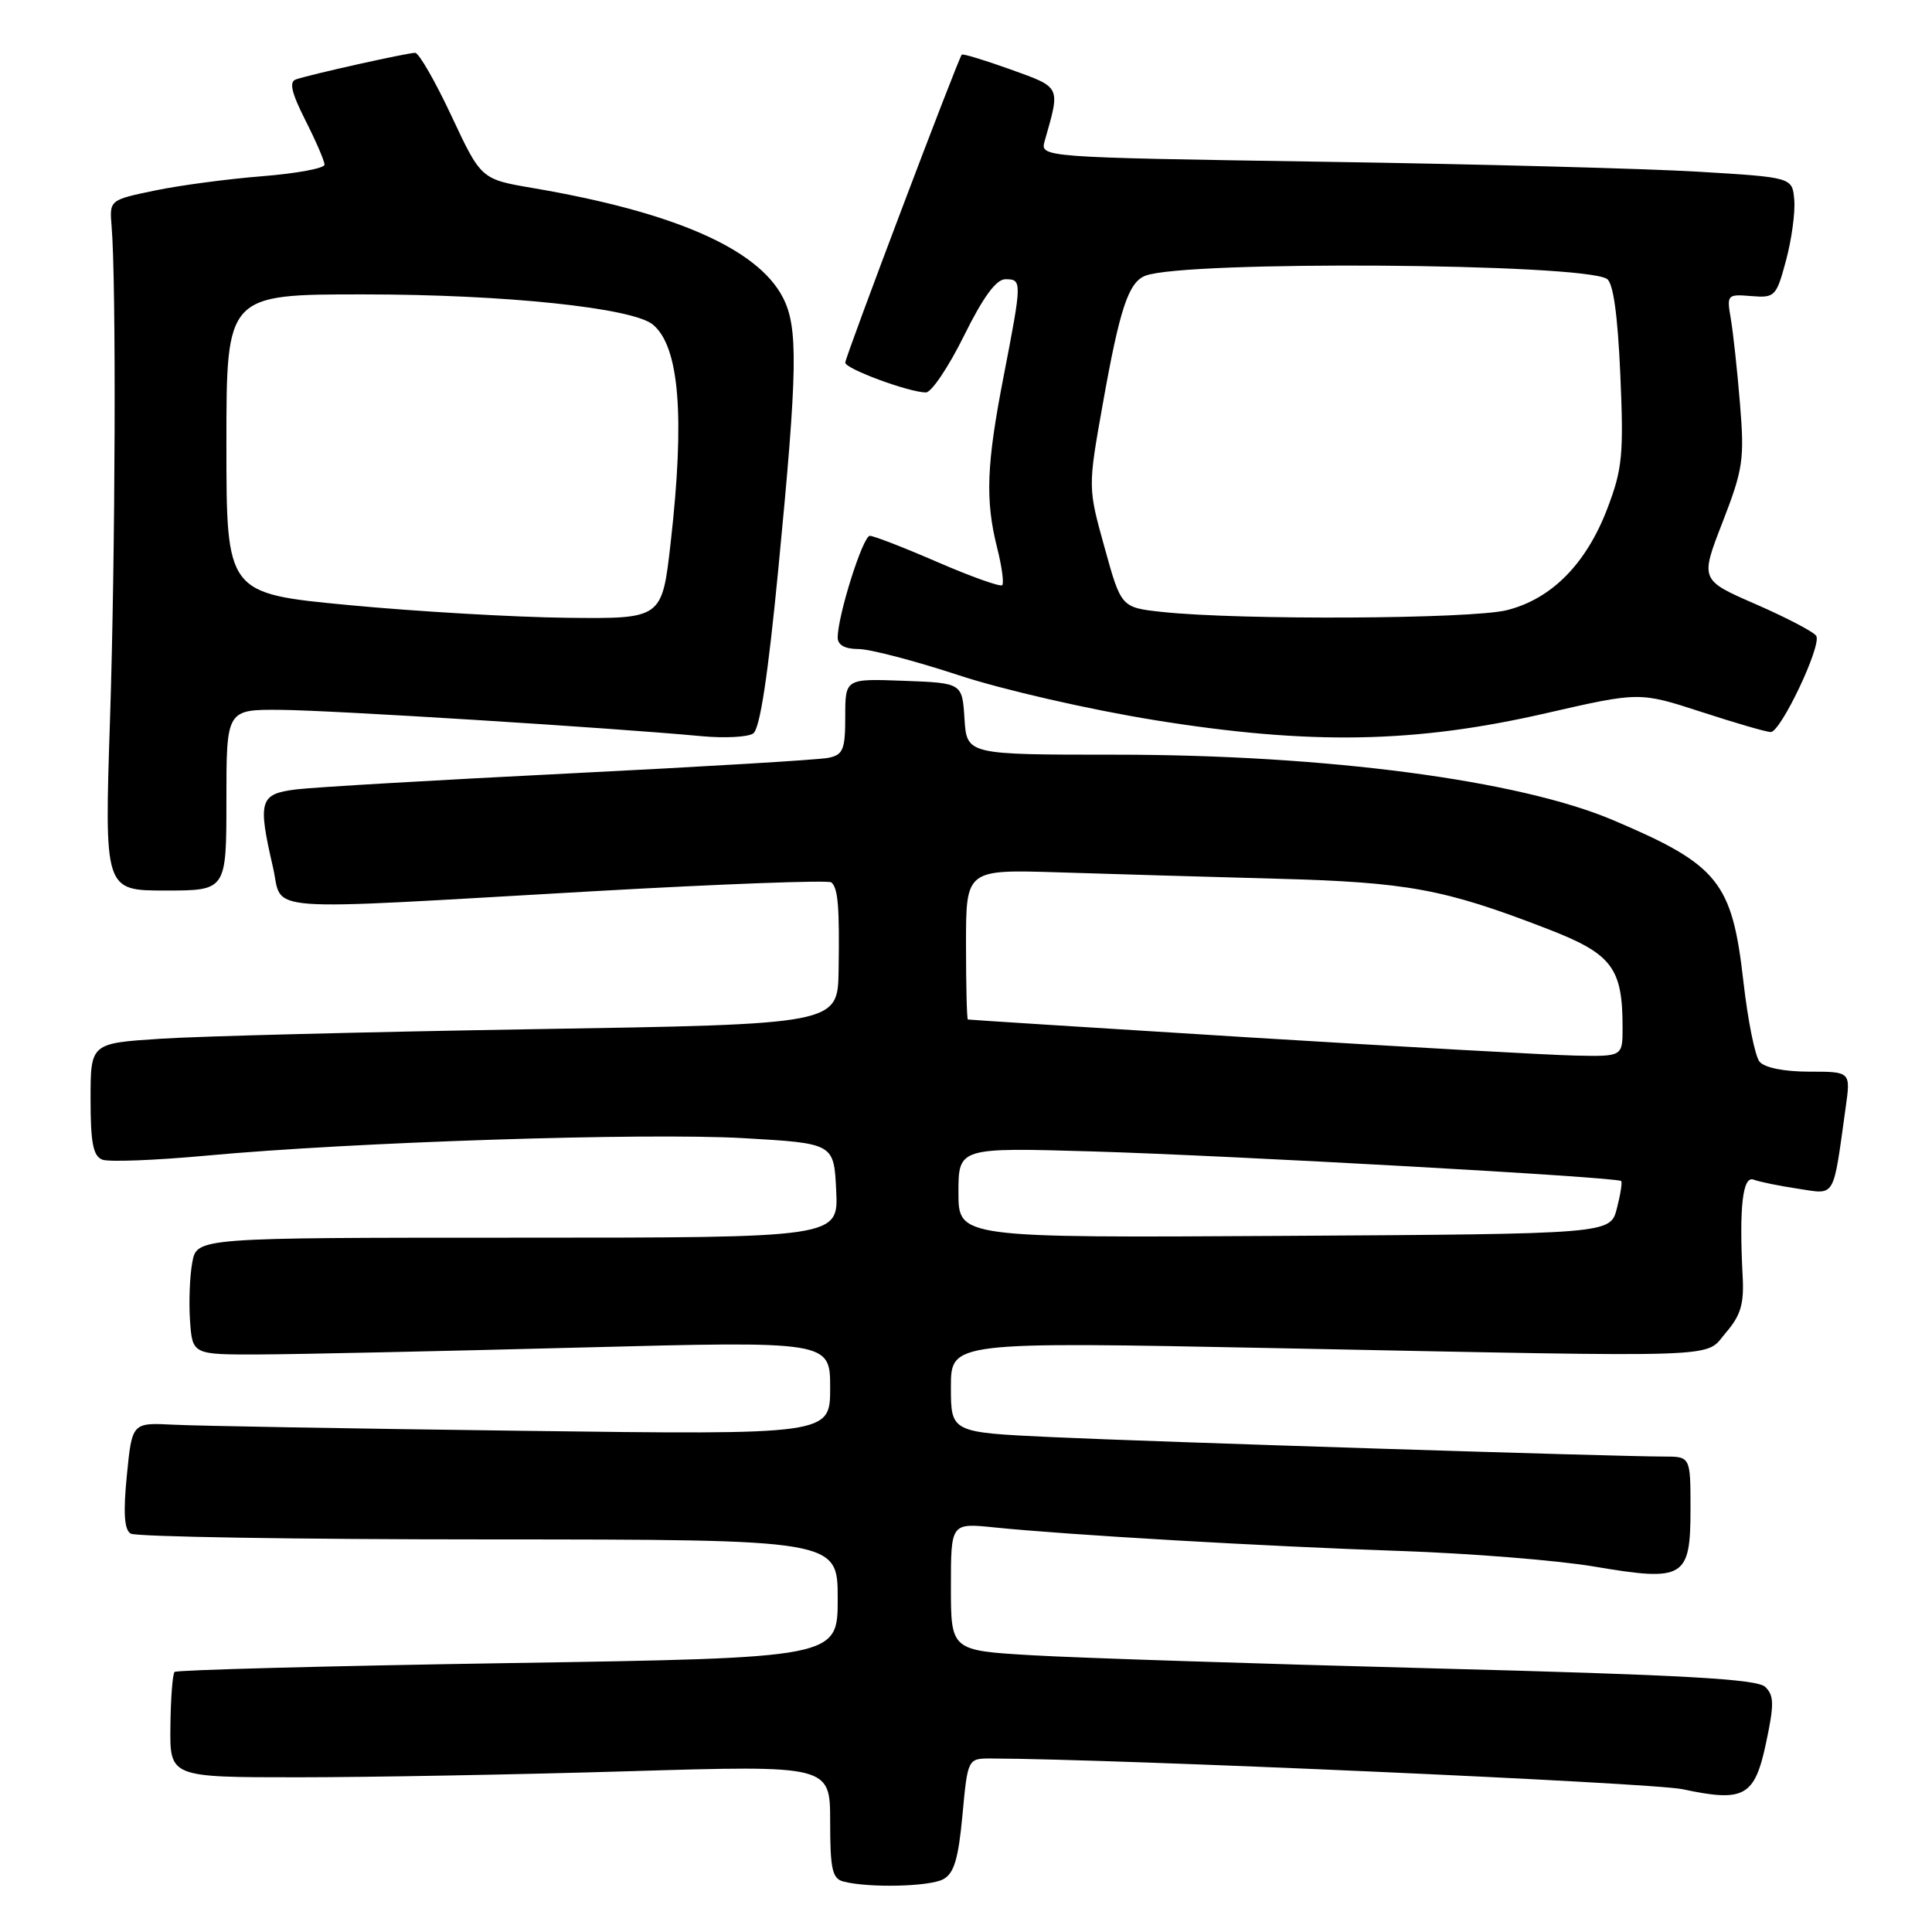 <?xml version="1.0" encoding="UTF-8" standalone="no"?>
<!DOCTYPE svg PUBLIC "-//W3C//DTD SVG 1.1//EN" "http://www.w3.org/Graphics/SVG/1.1/DTD/svg11.dtd" >
<svg xmlns="http://www.w3.org/2000/svg" xmlns:xlink="http://www.w3.org/1999/xlink" version="1.1" viewBox="0 0 256 256">
 <g >
 <path fill="currentColor"
d=" M 124.98 249.01 C 126.41 248.25 126.99 246.33 127.53 240.51 C 128.23 233.00 128.23 233.00 131.37 233.01 C 147.70 233.06 218.95 236.22 222.95 237.08 C 231.12 238.83 232.50 238.07 234.01 230.95 C 235.10 225.83 235.08 224.66 233.90 223.52 C 232.81 222.48 223.09 221.93 190.00 221.07 C 166.62 220.46 142.66 219.68 136.75 219.33 C 126.00 218.70 126.00 218.70 126.00 210.25 C 126.00 201.80 126.00 201.80 131.75 202.39 C 141.40 203.38 167.56 204.90 185.50 205.51 C 194.85 205.83 206.44 206.76 211.26 207.58 C 223.18 209.60 224.00 209.11 224.00 199.96 C 224.00 193.00 224.00 193.00 220.46 193.00 C 214.08 193.00 152.80 191.05 139.25 190.42 C 126.00 189.80 126.00 189.80 126.00 183.79 C 126.00 177.78 126.00 177.78 169.25 178.64 C 230.02 179.85 225.75 180.00 228.70 176.57 C 230.66 174.29 231.11 172.77 230.91 169.10 C 230.43 159.94 230.91 155.75 232.37 156.31 C 233.13 156.60 235.77 157.14 238.24 157.51 C 243.29 158.27 242.85 159.03 244.56 146.75 C 245.23 142.00 245.23 142.00 239.74 142.00 C 236.42 142.00 233.81 141.48 233.15 140.68 C 232.55 139.96 231.59 135.18 231.01 130.05 C 229.51 116.84 227.71 114.60 213.76 108.68 C 201.28 103.37 175.66 100.00 147.80 100.00 C 128.11 100.00 128.11 100.00 127.80 95.25 C 127.50 90.50 127.50 90.50 119.75 90.21 C 112.00 89.92 112.00 89.92 112.00 94.94 C 112.00 99.34 111.72 100.02 109.75 100.42 C 108.51 100.68 93.10 101.60 75.50 102.48 C 57.90 103.36 41.59 104.31 39.25 104.60 C 34.39 105.20 34.13 106.08 36.17 114.92 C 37.57 120.99 33.42 120.67 78.50 118.10 C 95.55 117.13 109.80 116.60 110.16 116.92 C 111.05 117.70 111.25 120.15 111.12 128.61 C 111.00 135.72 111.00 135.72 70.75 136.37 C 48.61 136.74 26.34 137.30 21.25 137.64 C 12.00 138.24 12.00 138.24 12.00 145.65 C 12.00 151.44 12.34 153.19 13.56 153.66 C 14.41 153.99 20.60 153.75 27.31 153.13 C 46.83 151.32 85.47 150.07 98.50 150.81 C 110.50 151.50 110.50 151.50 110.80 157.75 C 111.10 164.00 111.10 164.00 68.59 164.00 C 26.09 164.00 26.09 164.00 25.48 167.27 C 25.14 169.07 25.01 172.56 25.18 175.02 C 25.50 179.50 25.50 179.50 34.50 179.47 C 39.45 179.45 58.46 179.04 76.75 178.56 C 110.00 177.69 110.00 177.69 110.00 183.91 C 110.00 190.12 110.00 190.12 69.25 189.59 C 46.84 189.30 26.02 188.94 23.00 188.78 C 17.50 188.50 17.50 188.50 16.81 195.48 C 16.32 200.44 16.46 202.68 17.31 203.21 C 17.96 203.63 39.31 203.98 64.75 203.98 C 111.00 204.00 111.00 204.00 111.00 211.84 C 111.00 219.68 111.00 219.68 67.30 220.37 C 43.27 220.75 23.39 221.28 23.13 221.54 C 22.87 221.80 22.62 225.04 22.58 228.75 C 22.50 235.50 22.50 235.50 39.50 235.50 C 48.85 235.50 68.54 235.14 83.25 234.70 C 110.00 233.90 110.00 233.90 110.00 241.38 C 110.00 247.66 110.28 248.93 111.75 249.31 C 115.07 250.18 123.14 250.00 124.98 249.01 Z  M 30.00 106.00 C 30.00 94.00 30.00 94.00 37.25 94.06 C 44.06 94.12 80.90 96.42 93.00 97.55 C 96.03 97.83 99.09 97.67 99.80 97.19 C 100.69 96.60 101.76 89.56 103.13 75.41 C 105.70 48.89 105.79 43.35 103.71 39.37 C 100.34 32.93 89.28 28.10 70.63 24.92 C 63.75 23.75 63.75 23.75 59.83 15.38 C 57.67 10.77 55.50 7.00 55.01 7.00 C 53.97 7.00 41.09 9.87 39.22 10.52 C 38.28 10.84 38.61 12.26 40.47 15.95 C 41.86 18.69 43.00 21.33 43.00 21.82 C 43.00 22.30 39.29 22.99 34.75 23.35 C 30.21 23.71 23.80 24.56 20.50 25.25 C 14.50 26.50 14.50 26.50 14.79 30.00 C 15.41 37.41 15.29 73.51 14.58 95.25 C 13.83 118.00 13.83 118.00 21.91 118.00 C 30.00 118.00 30.00 118.00 30.00 106.00 Z  M 204.87 94.50 C 217.24 91.67 217.24 91.67 225.43 94.33 C 229.93 95.80 234.07 97.00 234.63 97.00 C 235.97 97.00 241.42 85.49 240.66 84.26 C 240.34 83.73 236.74 81.85 232.67 80.07 C 225.27 76.85 225.27 76.85 228.25 69.19 C 230.97 62.17 231.16 60.88 230.56 53.52 C 230.20 49.11 229.65 44.03 229.34 42.23 C 228.79 39.05 228.86 38.97 232.04 39.23 C 235.19 39.49 235.37 39.30 236.66 34.50 C 237.40 31.75 237.89 28.15 237.75 26.50 C 237.50 23.50 237.50 23.50 225.00 22.75 C 218.12 22.34 195.69 21.74 175.15 21.43 C 137.81 20.85 137.81 20.85 138.43 18.67 C 140.51 11.37 140.64 11.63 133.93 9.21 C 130.50 7.98 127.58 7.09 127.44 7.24 C 126.97 7.73 112.00 47.29 112.00 48.05 C 112.00 48.87 120.48 52.00 122.69 52.00 C 123.42 52.00 125.69 48.63 127.73 44.50 C 130.27 39.36 132.00 37.00 133.22 37.00 C 135.44 37.00 135.43 37.24 133.00 49.79 C 130.71 61.55 130.53 66.26 132.13 72.60 C 132.75 75.06 133.05 77.28 132.80 77.54 C 132.55 77.79 128.71 76.42 124.27 74.50 C 119.83 72.57 115.78 71.00 115.26 71.00 C 114.34 71.00 111.00 81.56 111.00 84.48 C 111.00 85.47 111.96 86.00 113.75 86.00 C 115.26 86.00 121.22 87.56 127.00 89.46 C 132.84 91.39 144.37 94.03 153.00 95.42 C 173.59 98.74 187.51 98.49 204.87 94.50 Z  M 127.00 158.04 C 127.00 152.05 127.00 152.05 144.75 152.57 C 163.22 153.12 214.27 155.97 214.81 156.49 C 214.98 156.65 214.72 158.29 214.24 160.14 C 213.37 163.50 213.37 163.50 170.19 163.76 C 127.00 164.02 127.00 164.02 127.00 158.04 Z  M 165.50 137.46 C 145.15 136.20 128.39 135.13 128.25 135.09 C 128.11 135.04 128.00 130.55 128.00 125.11 C 128.00 115.21 128.00 115.21 140.25 115.59 C 146.99 115.81 159.93 116.18 169.00 116.43 C 186.55 116.90 191.30 117.78 204.91 123.03 C 213.61 126.38 215.00 128.19 215.00 136.15 C 215.00 140.00 215.00 140.00 208.75 139.87 C 205.31 139.80 185.85 138.71 165.50 137.46 Z  M 46.25 80.18 C 30.00 78.64 30.00 78.64 30.00 58.82 C 30.00 39.00 30.00 39.00 48.25 39.01 C 66.89 39.01 83.83 40.79 86.51 43.01 C 90.02 45.92 90.77 55.17 88.86 71.96 C 87.72 82.00 87.72 82.00 75.11 81.86 C 68.17 81.78 55.19 81.03 46.25 80.18 Z  M 154.03 81.09 C 148.56 80.50 148.56 80.50 146.36 72.55 C 144.15 64.60 144.15 64.60 146.12 53.55 C 148.37 40.89 149.53 37.39 151.78 36.53 C 157.06 34.51 209.55 34.87 212.92 36.95 C 213.76 37.47 214.35 41.65 214.70 49.61 C 215.16 60.21 214.98 62.13 213.01 67.31 C 210.22 74.68 205.61 79.36 199.67 80.85 C 194.99 82.03 164.30 82.19 154.03 81.09 Z "/>
</g>
</svg>